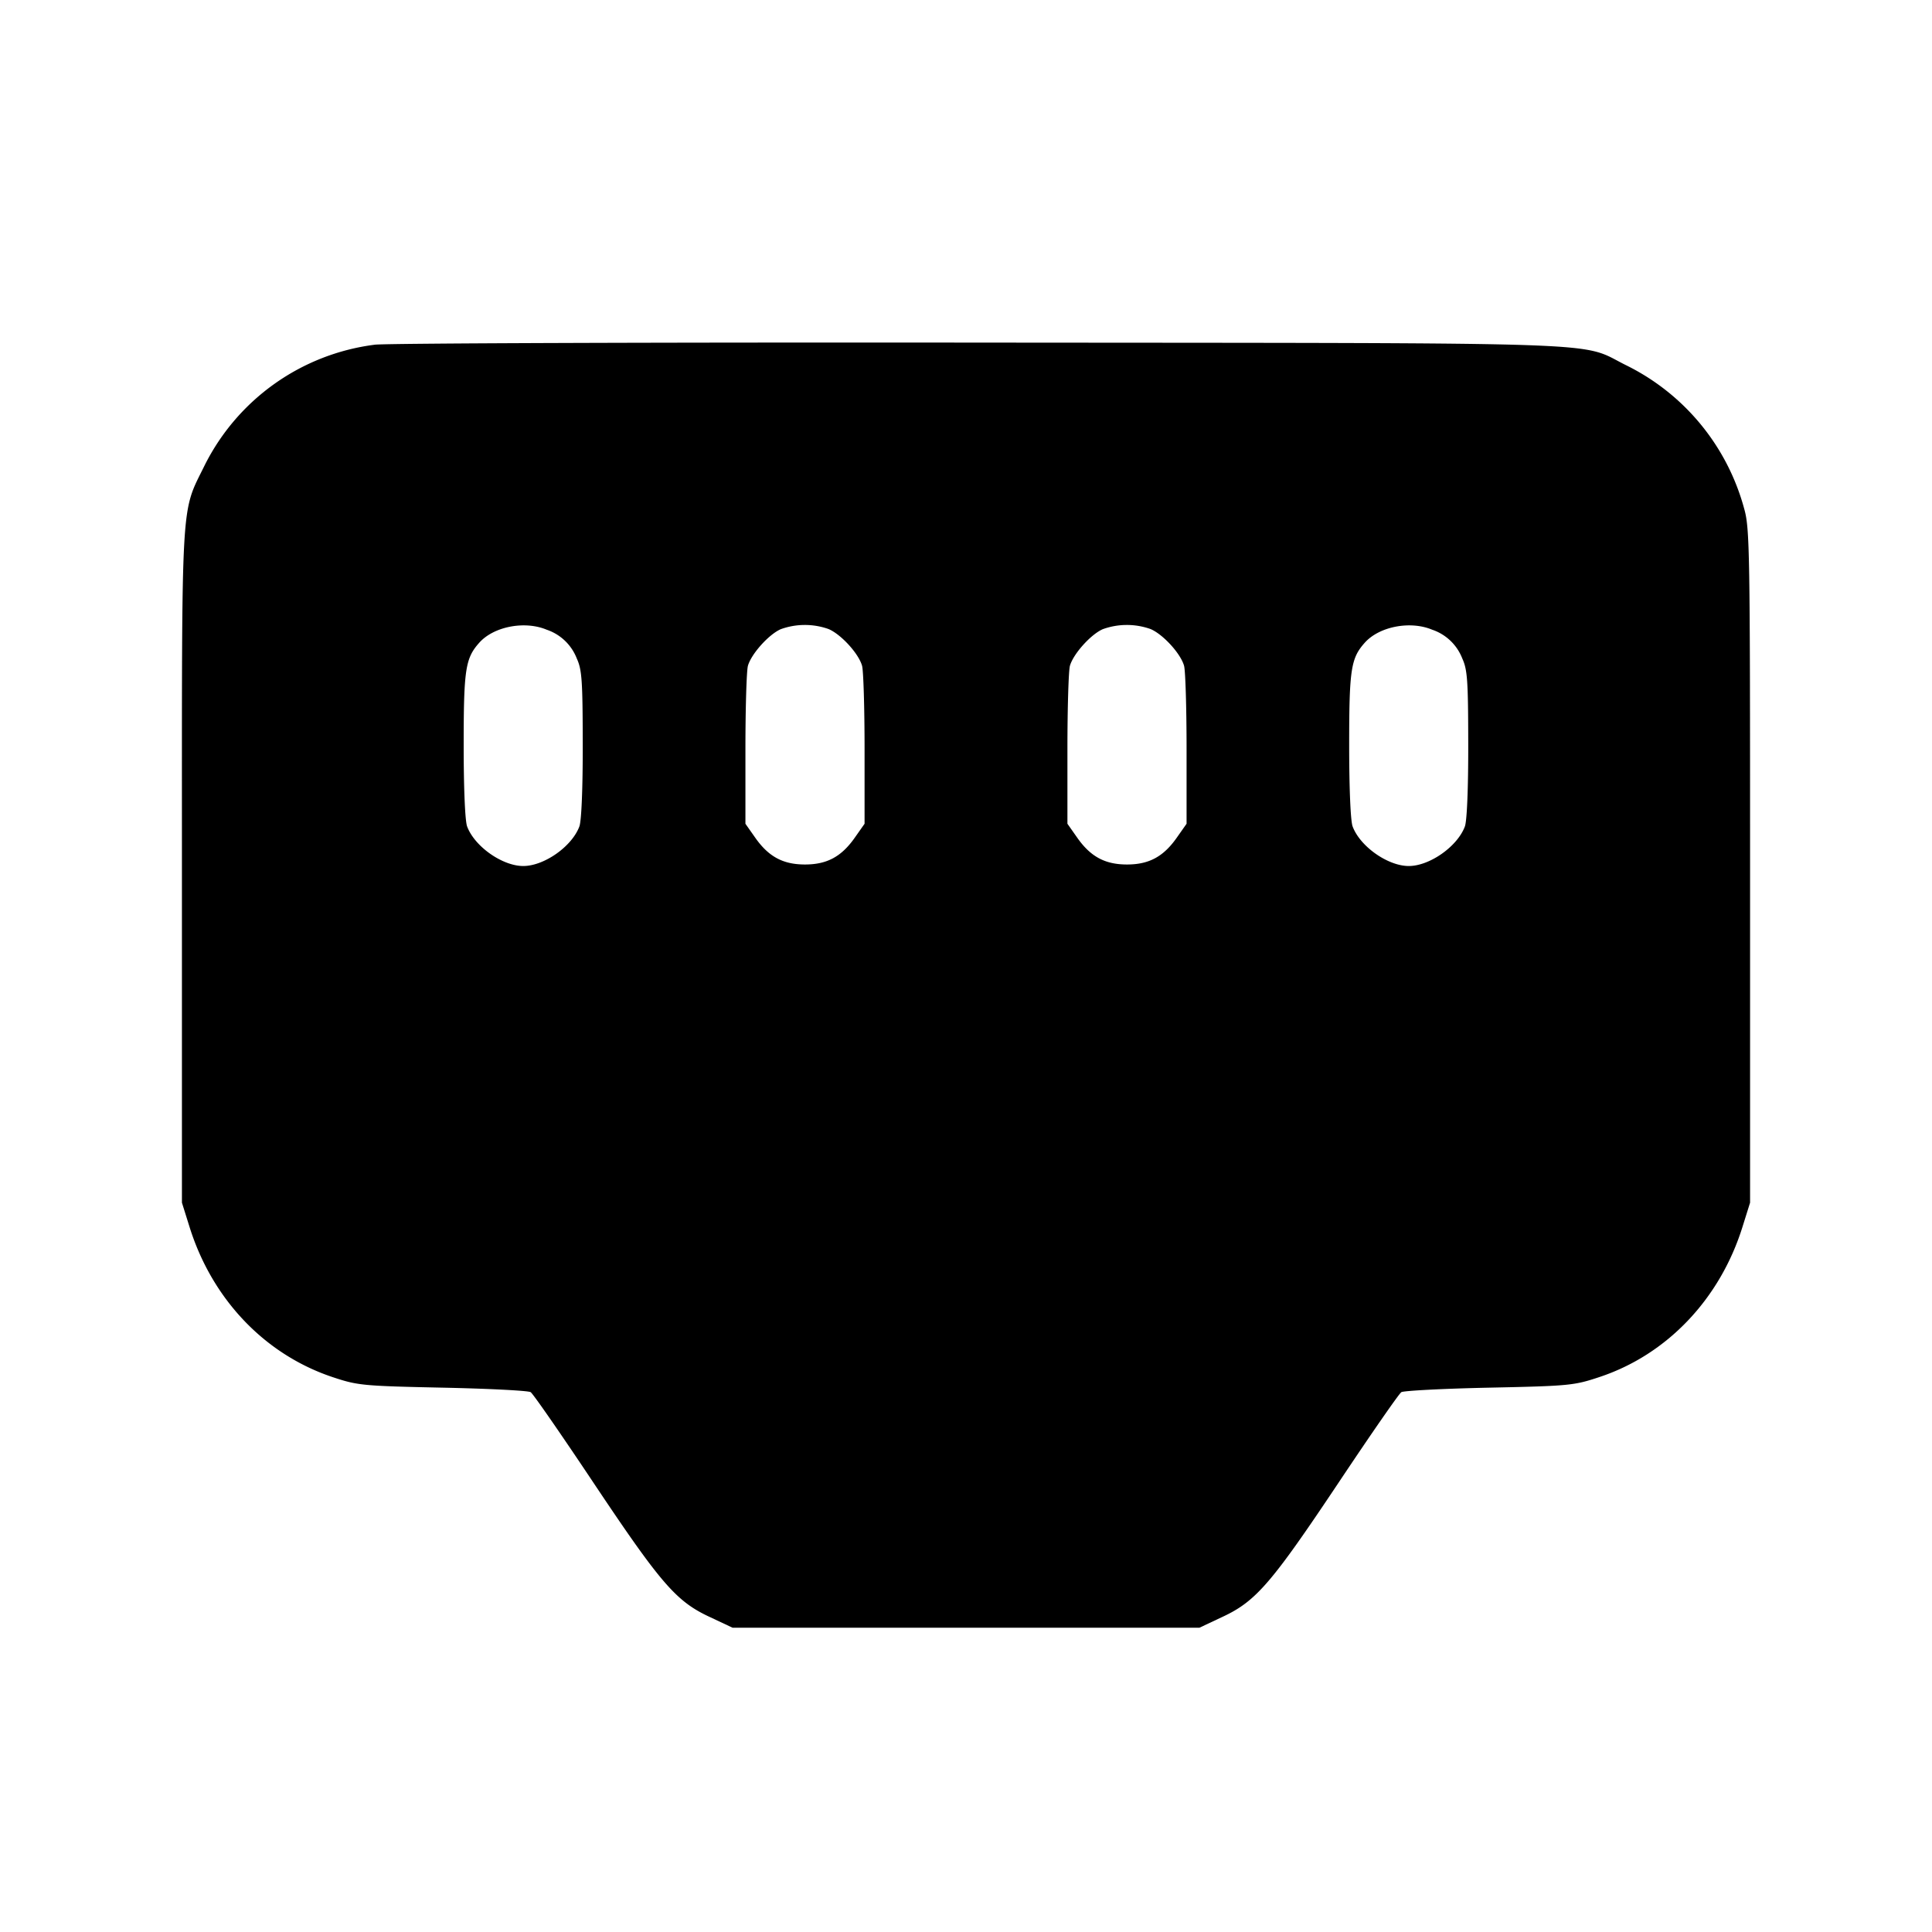 <svg xmlns="http://www.w3.org/2000/svg" viewBox="0 0 24 24"><path d="M4.656 4.282a2.75 2.75 0 0 0-2.112 1.495c-.301.615-.284.315-.284 4.983v4.18l.094.3c.281.9.936 1.587 1.781 1.868.31.103.373.109 1.365.13.572.012 1.063.037 1.092.056.029.018.378.522.777 1.12.838 1.255 1.029 1.477 1.442 1.67l.289.136h5.8l.289-.136c.413-.193.604-.415 1.442-1.67.399-.598.748-1.102.777-1.12s.52-.044 1.092-.056c.995-.021 1.054-.027 1.369-.132.839-.278 1.497-.969 1.777-1.866l.094-.3v-4.18c0-3.93-.004-4.196-.073-4.44a2.8 2.8 0 0 0-1.465-1.782c-.602-.297.047-.275-8.042-.282-3.993-.004-7.37.008-7.504.026m2.134 3.54a.61.61 0 0 1 .375.358c.064.14.073.273.074 1.067.001.547-.016.953-.042 1.02-.093.249-.438.491-.697.491s-.604-.242-.697-.491c-.026-.067-.043-.473-.043-1.011 0-.938.021-1.078.192-1.27.179-.203.565-.278.838-.164m3.502-.008c.155.065.375.305.417.457.017.06.031.526.031 1.036v.926l-.121.172c-.166.237-.346.334-.619.334s-.453-.097-.619-.334l-.121-.172v-.926c0-.51.014-.976.031-1.036.041-.147.259-.39.408-.455a.88.88 0 0 1 .593-.002m4 0c.155.065.375.305.417.457.017.06.031.526.031 1.036v.926l-.121.172c-.166.237-.346.334-.619.334s-.453-.097-.619-.334l-.121-.172v-.926c0-.51.014-.976.031-1.036.041-.147.259-.39.408-.455a.88.88 0 0 1 .593-.002m3.498.008a.61.61 0 0 1 .375.358c.064.14.073.273.074 1.067.001.547-.016.953-.042 1.02-.093.249-.438.491-.697.491s-.604-.242-.697-.491c-.026-.067-.043-.473-.043-1.011 0-.938.021-1.078.192-1.27.179-.203.565-.278.838-.164"/></svg>